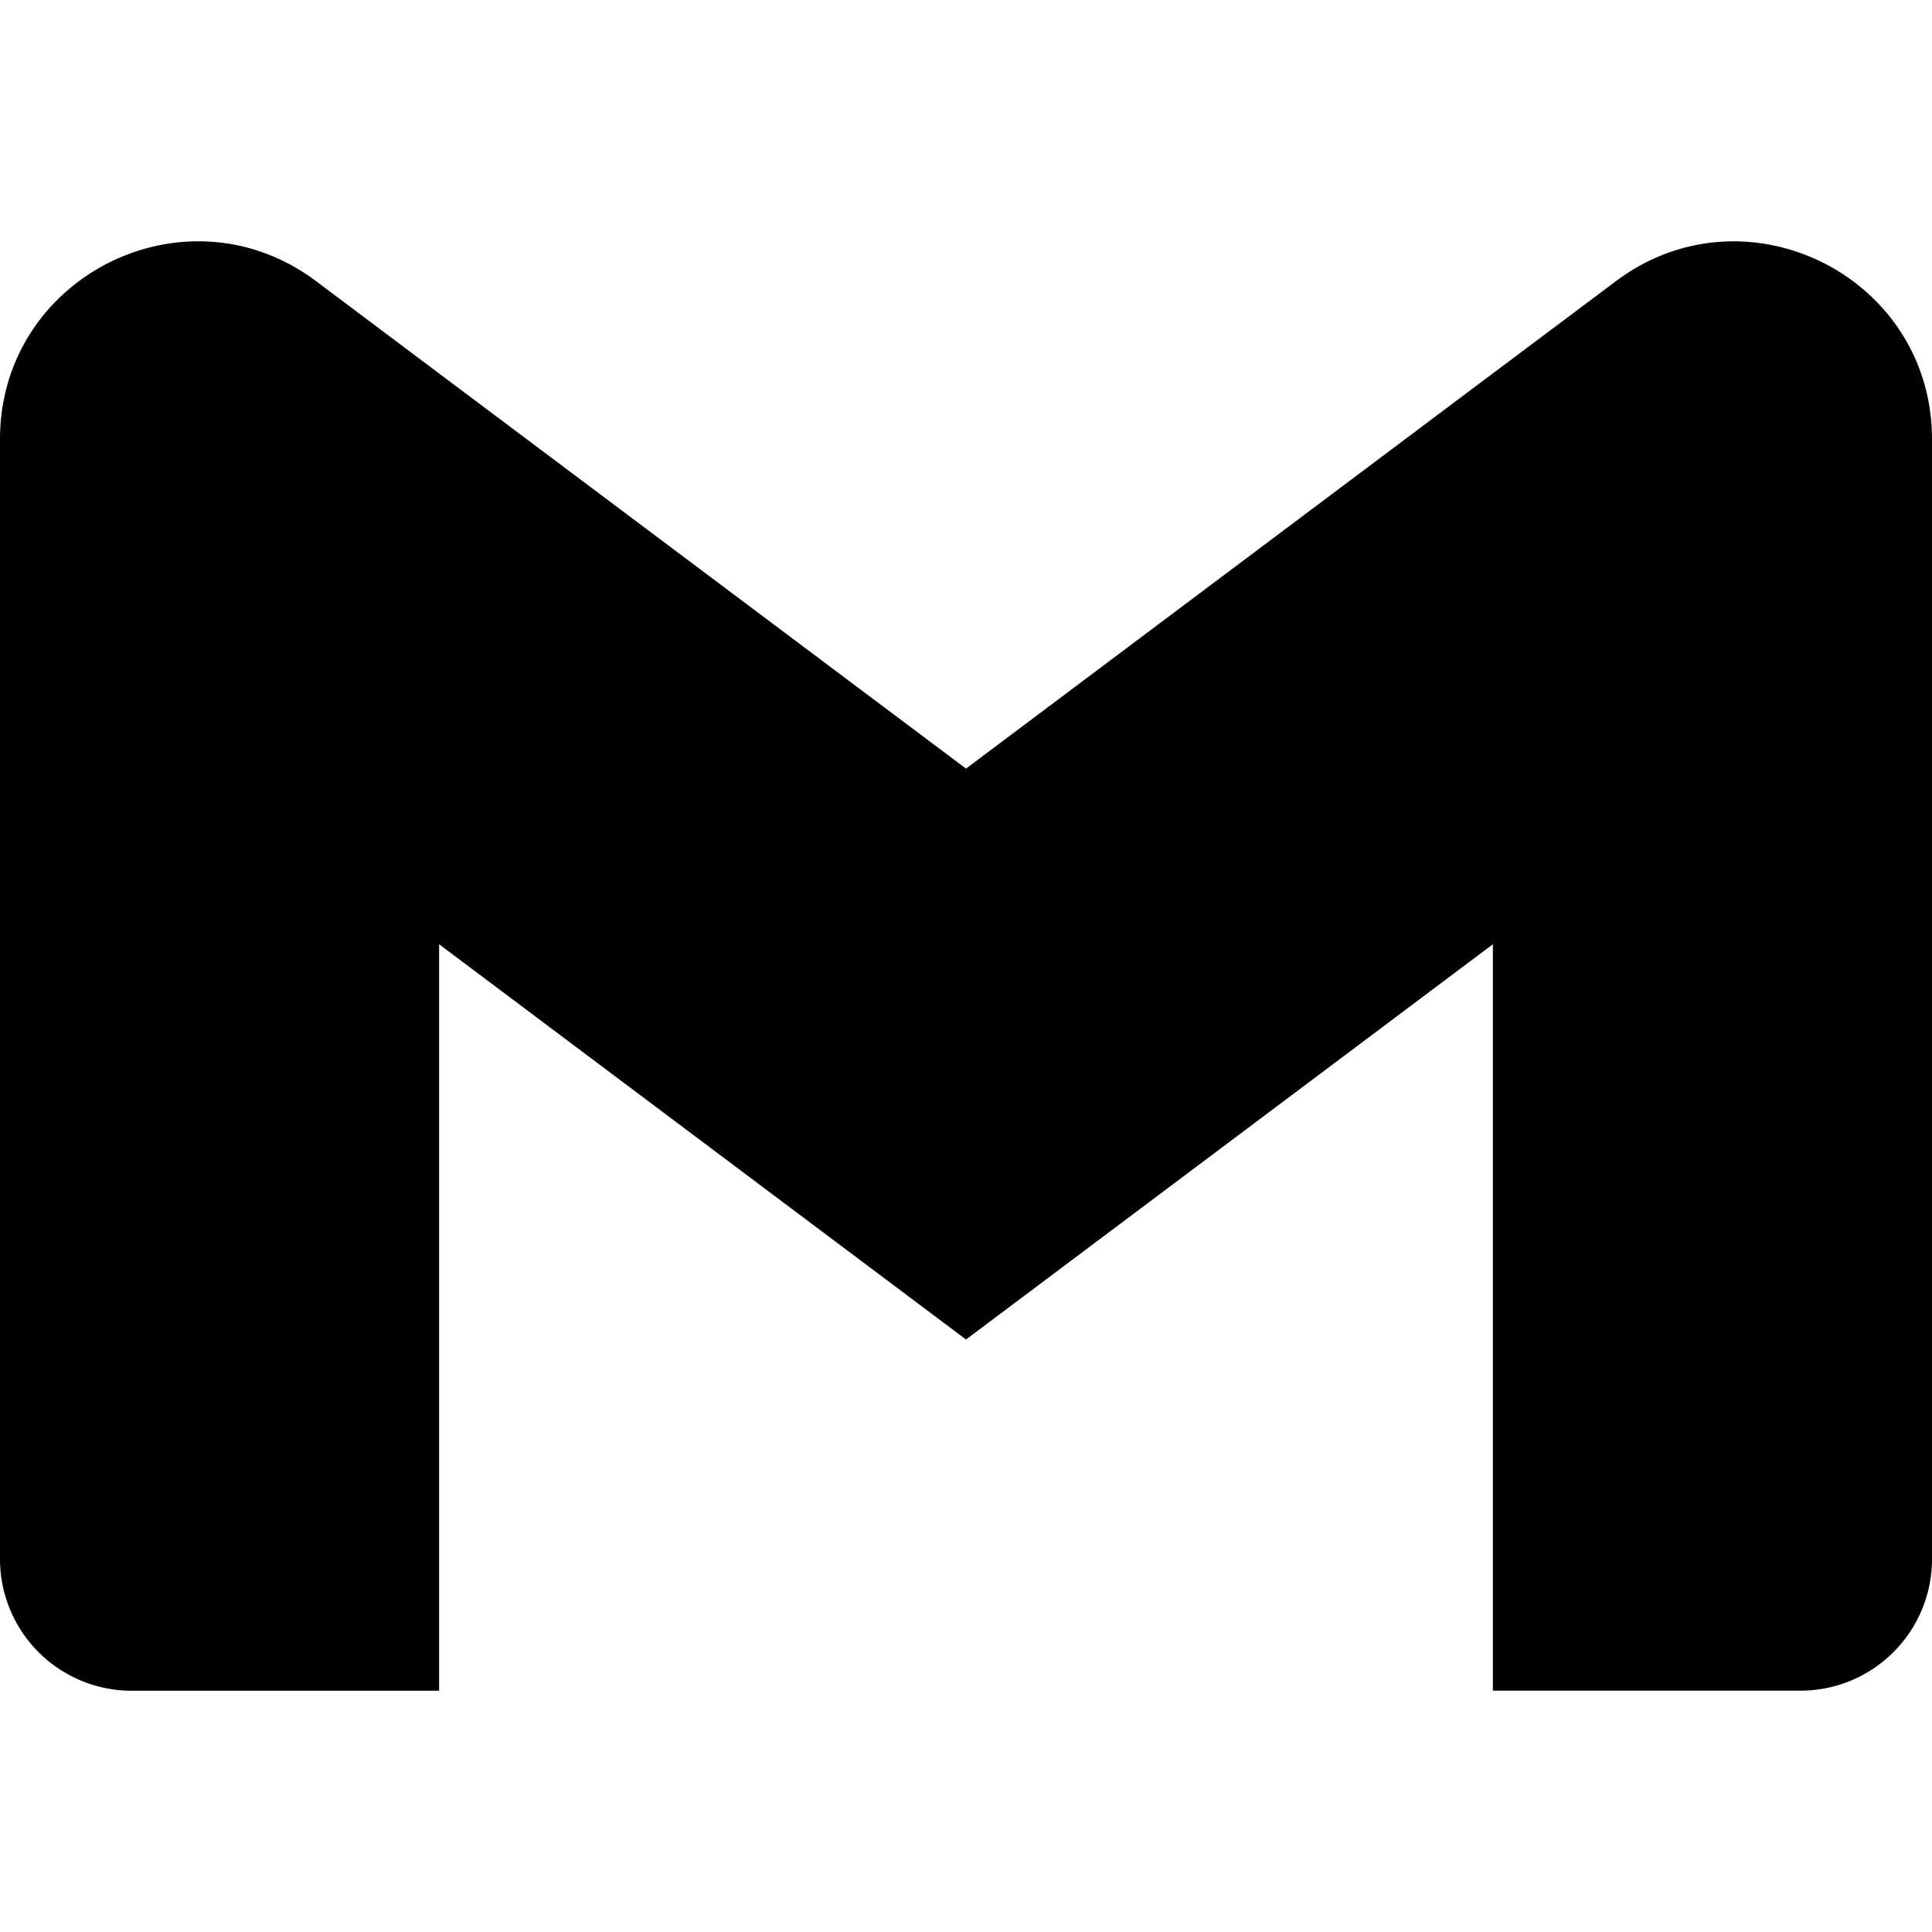 <svg role="img" viewBox="0 0 55 55" xmlns="http://www.w3.org/2000/svg" id="Gmail--Streamline-Simple-Icons" height="55" width="55">
  <desc>
    Gmail Streamline Icon: https://streamlinehq.com
  </desc>
  <title>Gmail</title>
  <path d="M55 12.506v31.875c0 2.072 -1.677 3.749 -3.749 3.749h-8.752V26.881L27.5 38.133l-14.999 -11.252v21.251H3.749A3.749 3.749 0 0 1 0 44.38V12.506c0 -4.636 5.291 -7.283 8.999 -4.501L12.501 10.633 27.5 21.881l14.999 -11.252 3.502 -2.624C49.706 5.225 55 7.87 55 12.506z" fill="#000000" stroke-width="2.292"></path>
</svg>